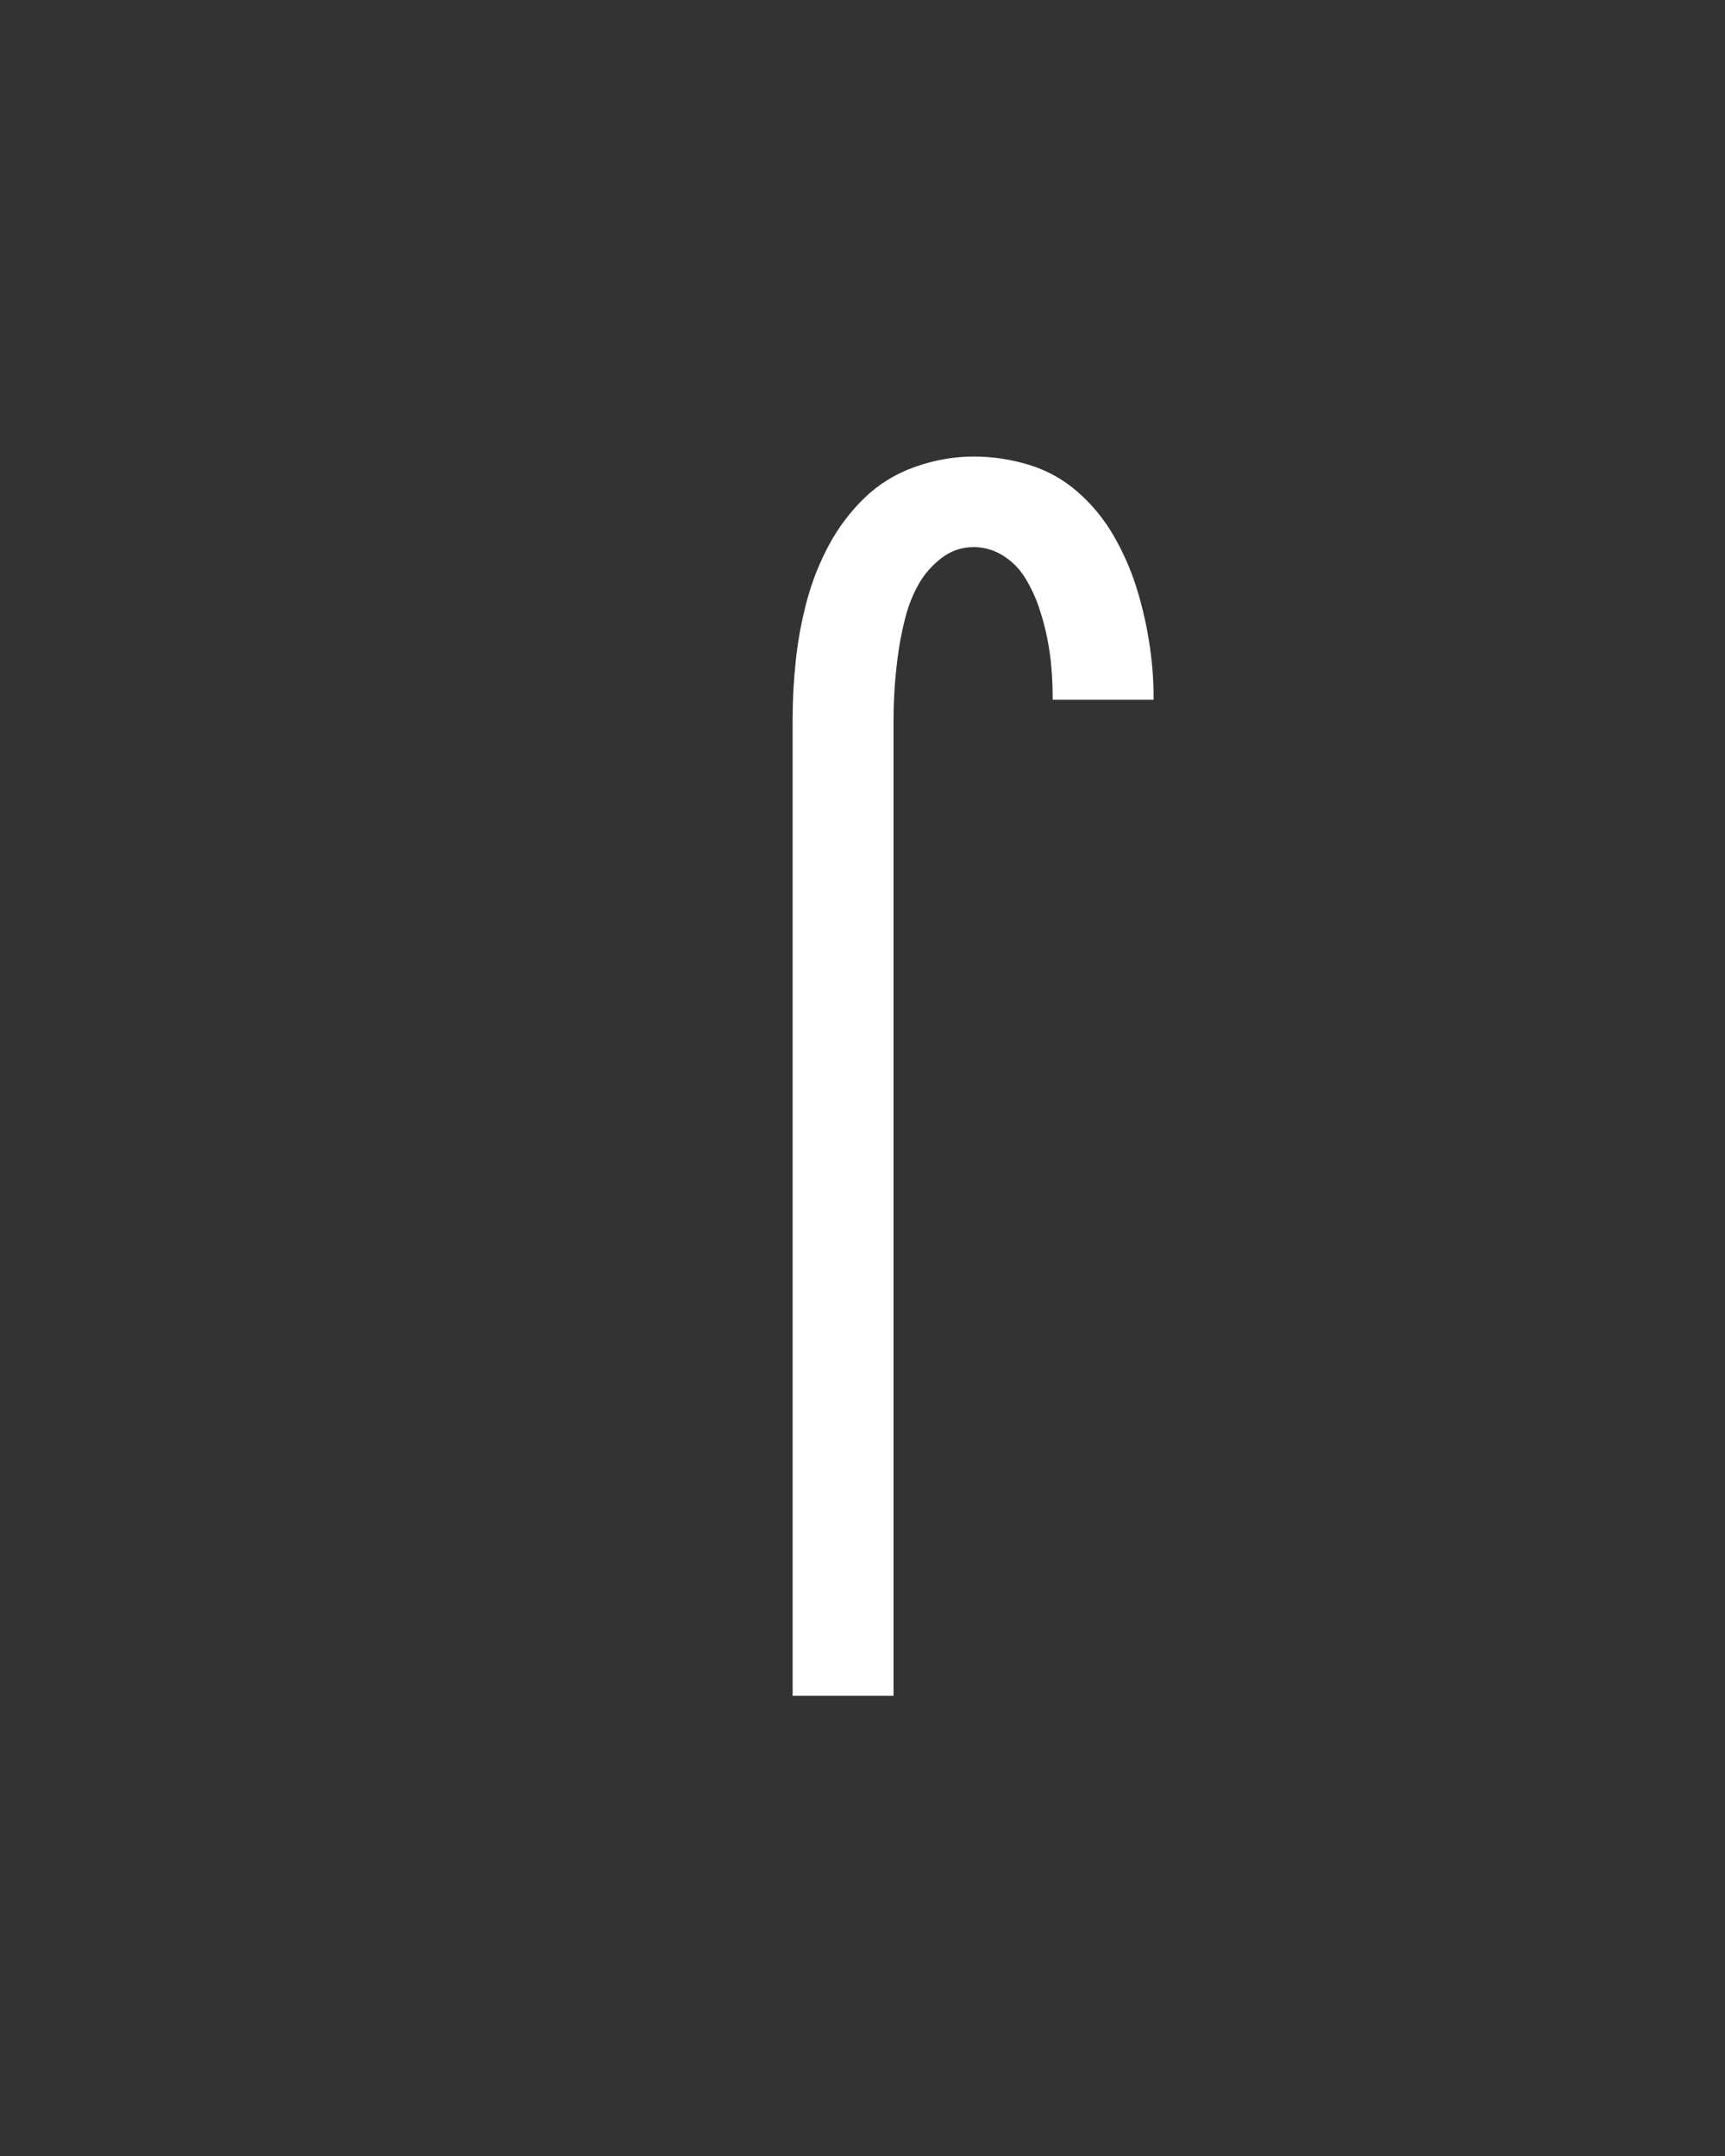 <svg xmlns="http://www.w3.org/2000/svg" height="160" viewBox="0 0 128 160" width="128"><rect x="0" y="0" width="128" height="160" fill="#333333" stroke="none"/><defs><path d="M 196 215 L 196 -540 Q 196 -563 198.5 -586 Q 201 -609 207 -631.5 Q 213 -654 224 -674.5 Q 235 -695 251.5 -711 Q 268 -727 290.5 -735 Q 313 -743 336 -743 Q 358 -743 379 -736.5 Q 400 -730 416.5 -715.5 Q 433 -701 444 -682 Q 455 -663 461.5 -642.5 Q 468 -622 471.5 -600 Q 475 -578 475 -557 Q 475 -556 475 -555.5 Q 475 -555 475 -555 L 397 -555 Q 397 -555 397 -555.5 Q 397 -556 397 -556 Q 397 -568 396 -580 Q 395 -592 392.5 -604 Q 390 -616 386 -627.5 Q 382 -639 375.5 -649.5 Q 369 -660 358.5 -666.5 Q 348 -673 336 -673 Q 322 -673 311 -664.5 Q 300 -656 293.5 -644.5 Q 287 -633 283.5 -620 Q 280 -607 278 -593.5 Q 276 -580 275 -566.5 Q 274 -553 274 -540 L 274 215 Z " id="path1"/></defs><g><g fill="#ffffff" transform="translate(40 105.21) rotate(0)"><use href="#path1" transform="translate(0 0) scale(0.096)"/></g></g></svg>